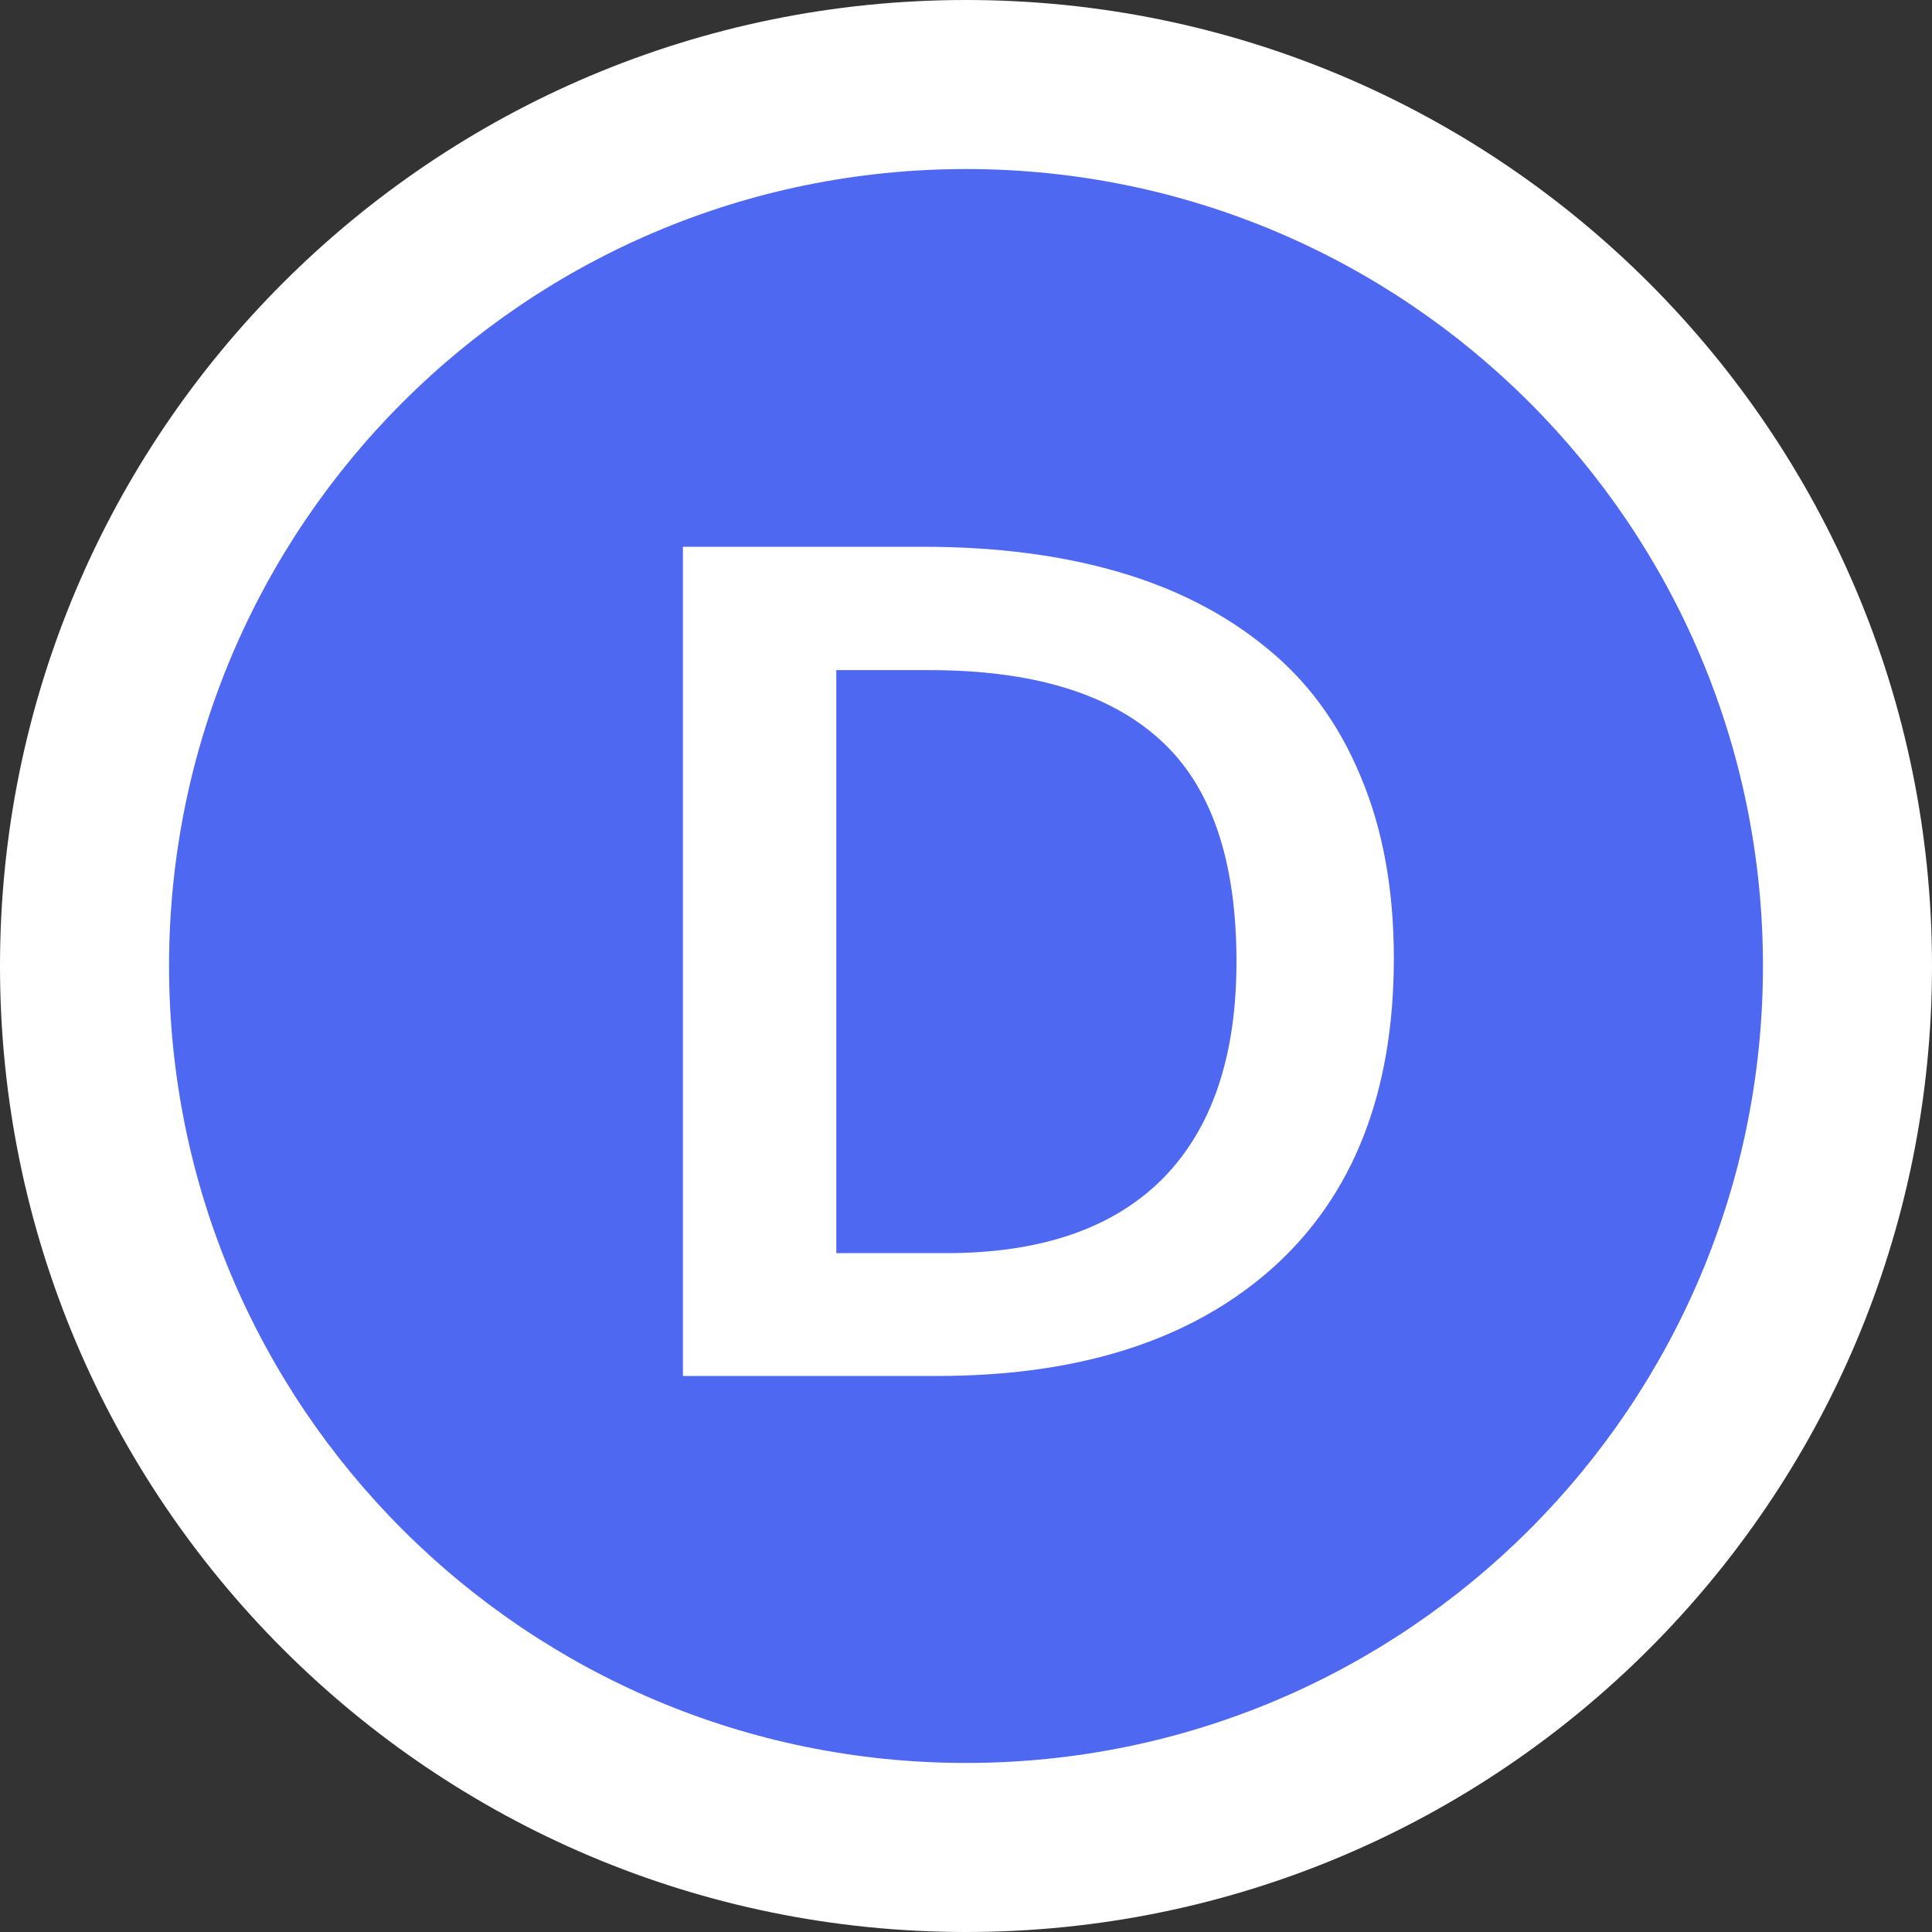 <svg width="80" height="80" viewBox="0 0 80 80" fill="none" xmlns="http://www.w3.org/2000/svg">
<rect x="0" y="0" width="80" height="80" fill="#333333" stroke="none"/>
<path d="M80 40C80 62.091 62.091 80 40 80C17.909 80 0 62.091 0 40C0 17.909 17.909 0 40 0C62.091 0 80 17.909 80 40Z" fill="white"/>
<path d="M73 40C73 58.225 58.225 73 40 73C21.775 73 7 58.225 7 40C7 21.775 21.775 7 40 7C58.225 7 73 21.775 73 40Z" fill="#4E68F2"/>
<path d="M34.63 51.89H39.177C43.099 51.89 46.083 50.867 48.13 48.82C50.177 46.757 51.2 43.757 51.2 39.82C51.2 35.601 50.145 32.538 48.036 30.632C45.927 28.71 42.747 27.749 38.497 27.749H34.63V51.89ZM28.278 56.976V22.64H38.216C41.216 22.64 43.903 22.984 46.278 23.671C48.653 24.359 50.692 25.398 52.395 26.788C54.114 28.163 55.427 29.945 56.333 32.132C57.255 34.304 57.716 36.82 57.716 39.679C57.716 45.226 56.044 49.499 52.7 52.499C49.356 55.484 44.724 56.976 38.802 56.976H28.278Z" fill="white"/>
</svg>
